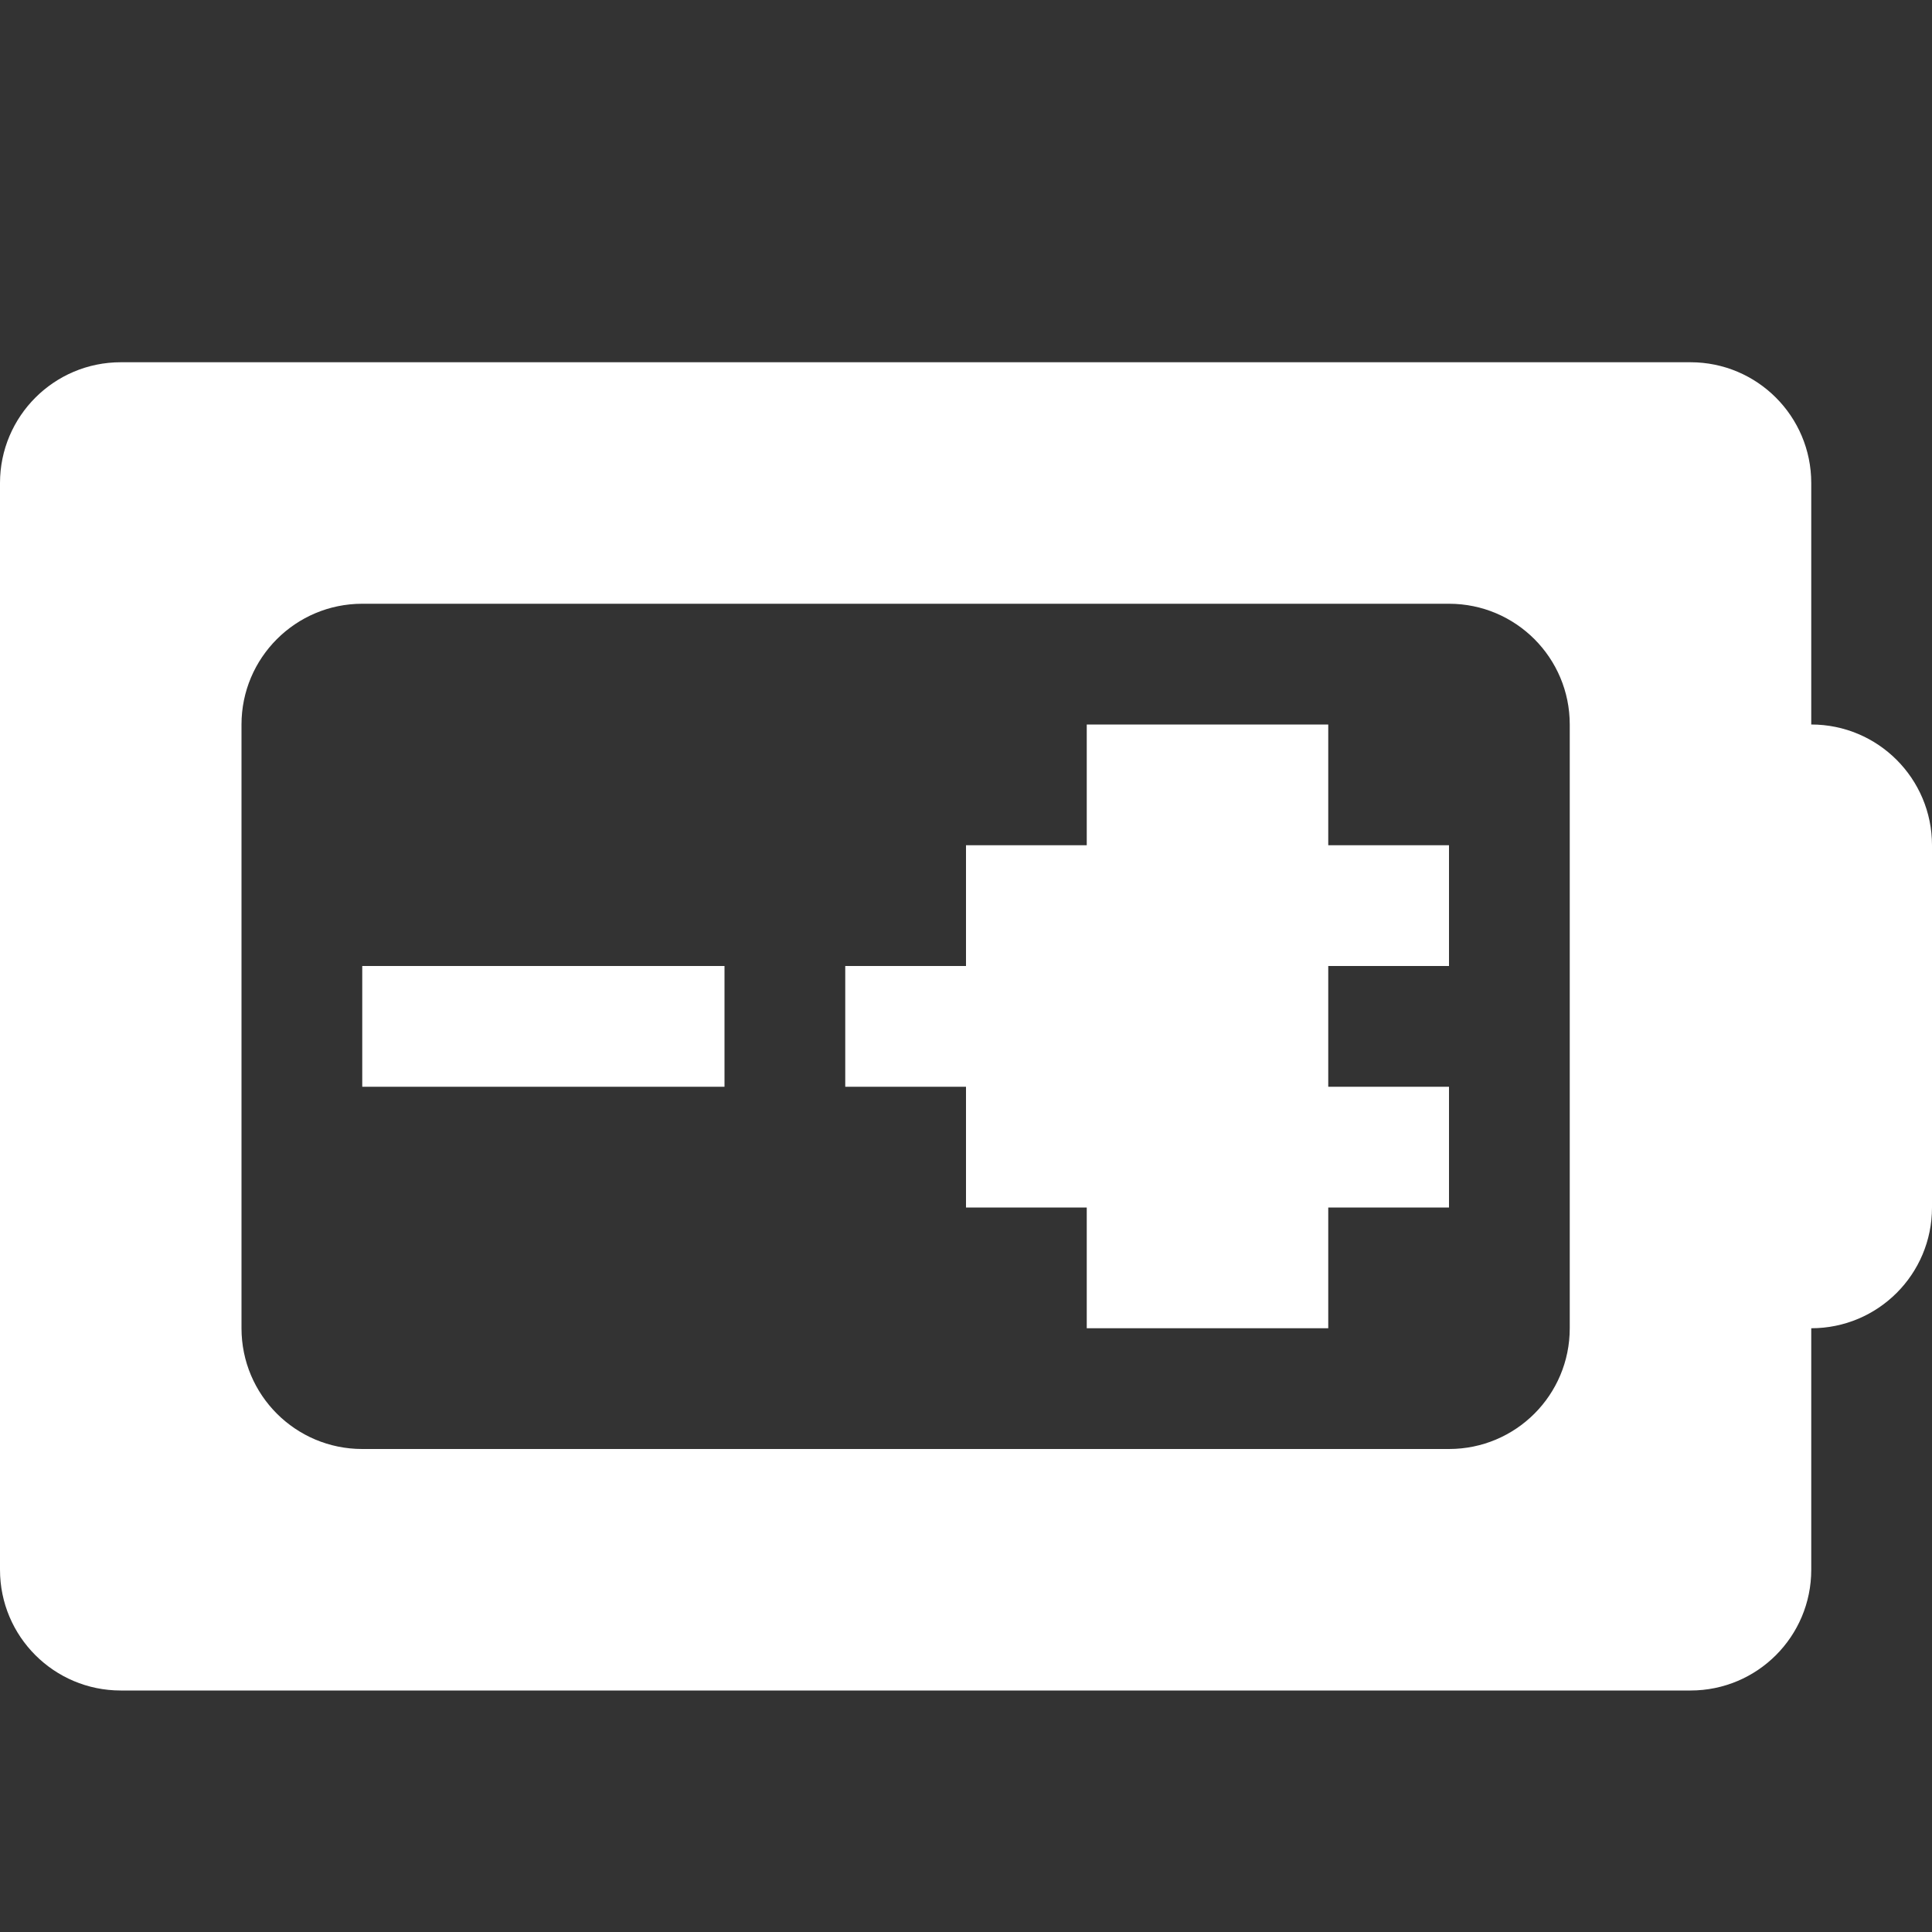 <?xml version="1.0" encoding="utf-8"?> <!-- Generator: IcoMoon.io --> <!DOCTYPE svg PUBLIC "-//W3C//DTD SVG 1.1//EN" "http://www.w3.org/Graphics/SVG/1.1/DTD/svg11.dtd"> <svg version="1.1" id="Layer_1" xmlns="http://www.w3.org/2000/svg" xmlns:xlink="http://www.w3.org/1999/xlink" x="0px" y="0px" width="48px" height="48px" viewBox="0 0 48 48" enable-background="new 0 0 16 16" xml:space="preserve" fill="#FFFFFF"><rect x="0" y="0" width="48" height="48" fill="#333333" stroke="none"/> <path d="M 45.00,33.00l0.00,6.00 c0.00,1.659-1.341,3.00-3.00,3.00L3.00,42.00 c-1.656,0.00-3.00-1.341-3.00-3.00L0.00,12.00 c0.00-1.656, 1.344-3.00, 3.00-3.00l39.00,0.00 c 1.659,0.00, 3.00,1.344, 3.00,3.00l0.00,6.00 c 1.659,0.00, 3.00,1.344, 3.00,3.00l0.00,9.00 C 48.00,31.659, 46.659,33.00, 45.00,33.00z M 39.00,30.00L39.00,21.00 L39.00,18.00 c0.00-1.656-1.341-3.00-3.00-3.00L9.00,15.00 C 7.344,15.00, 6.00,16.344, 6.00,18.00l0.00,15.00 c0.00,1.659, 1.344,3.00, 3.00,3.00l27.00,0.00 c 1.659,0.00, 3.00-1.341, 3.00-3.00L39.00,30.00 z M 33.00,33.00l-3.00,0.00 L27.00,33.00 l0.00,-3.00 L24.00,30.00 L24.00,27.00 L21.00,27.00 L21.00,24.00 l3.00,0.00 L24.00,21.00 l3.00,0.00 L27.00,18.00 l3.00,0.00 l3.00,0.00 l0.00,3.00 l3.00,0.00 l0.00,3.00 l-3.00,0.00 l0.00,3.00 l3.00,0.00 l0.00,3.00 l-3.00,0.00 L33.00,33.00 z M 9.00,24.00l9.00,0.00 l0.00,3.00 L9.00,27.00 L9.00,24.00 z" ></path></svg>